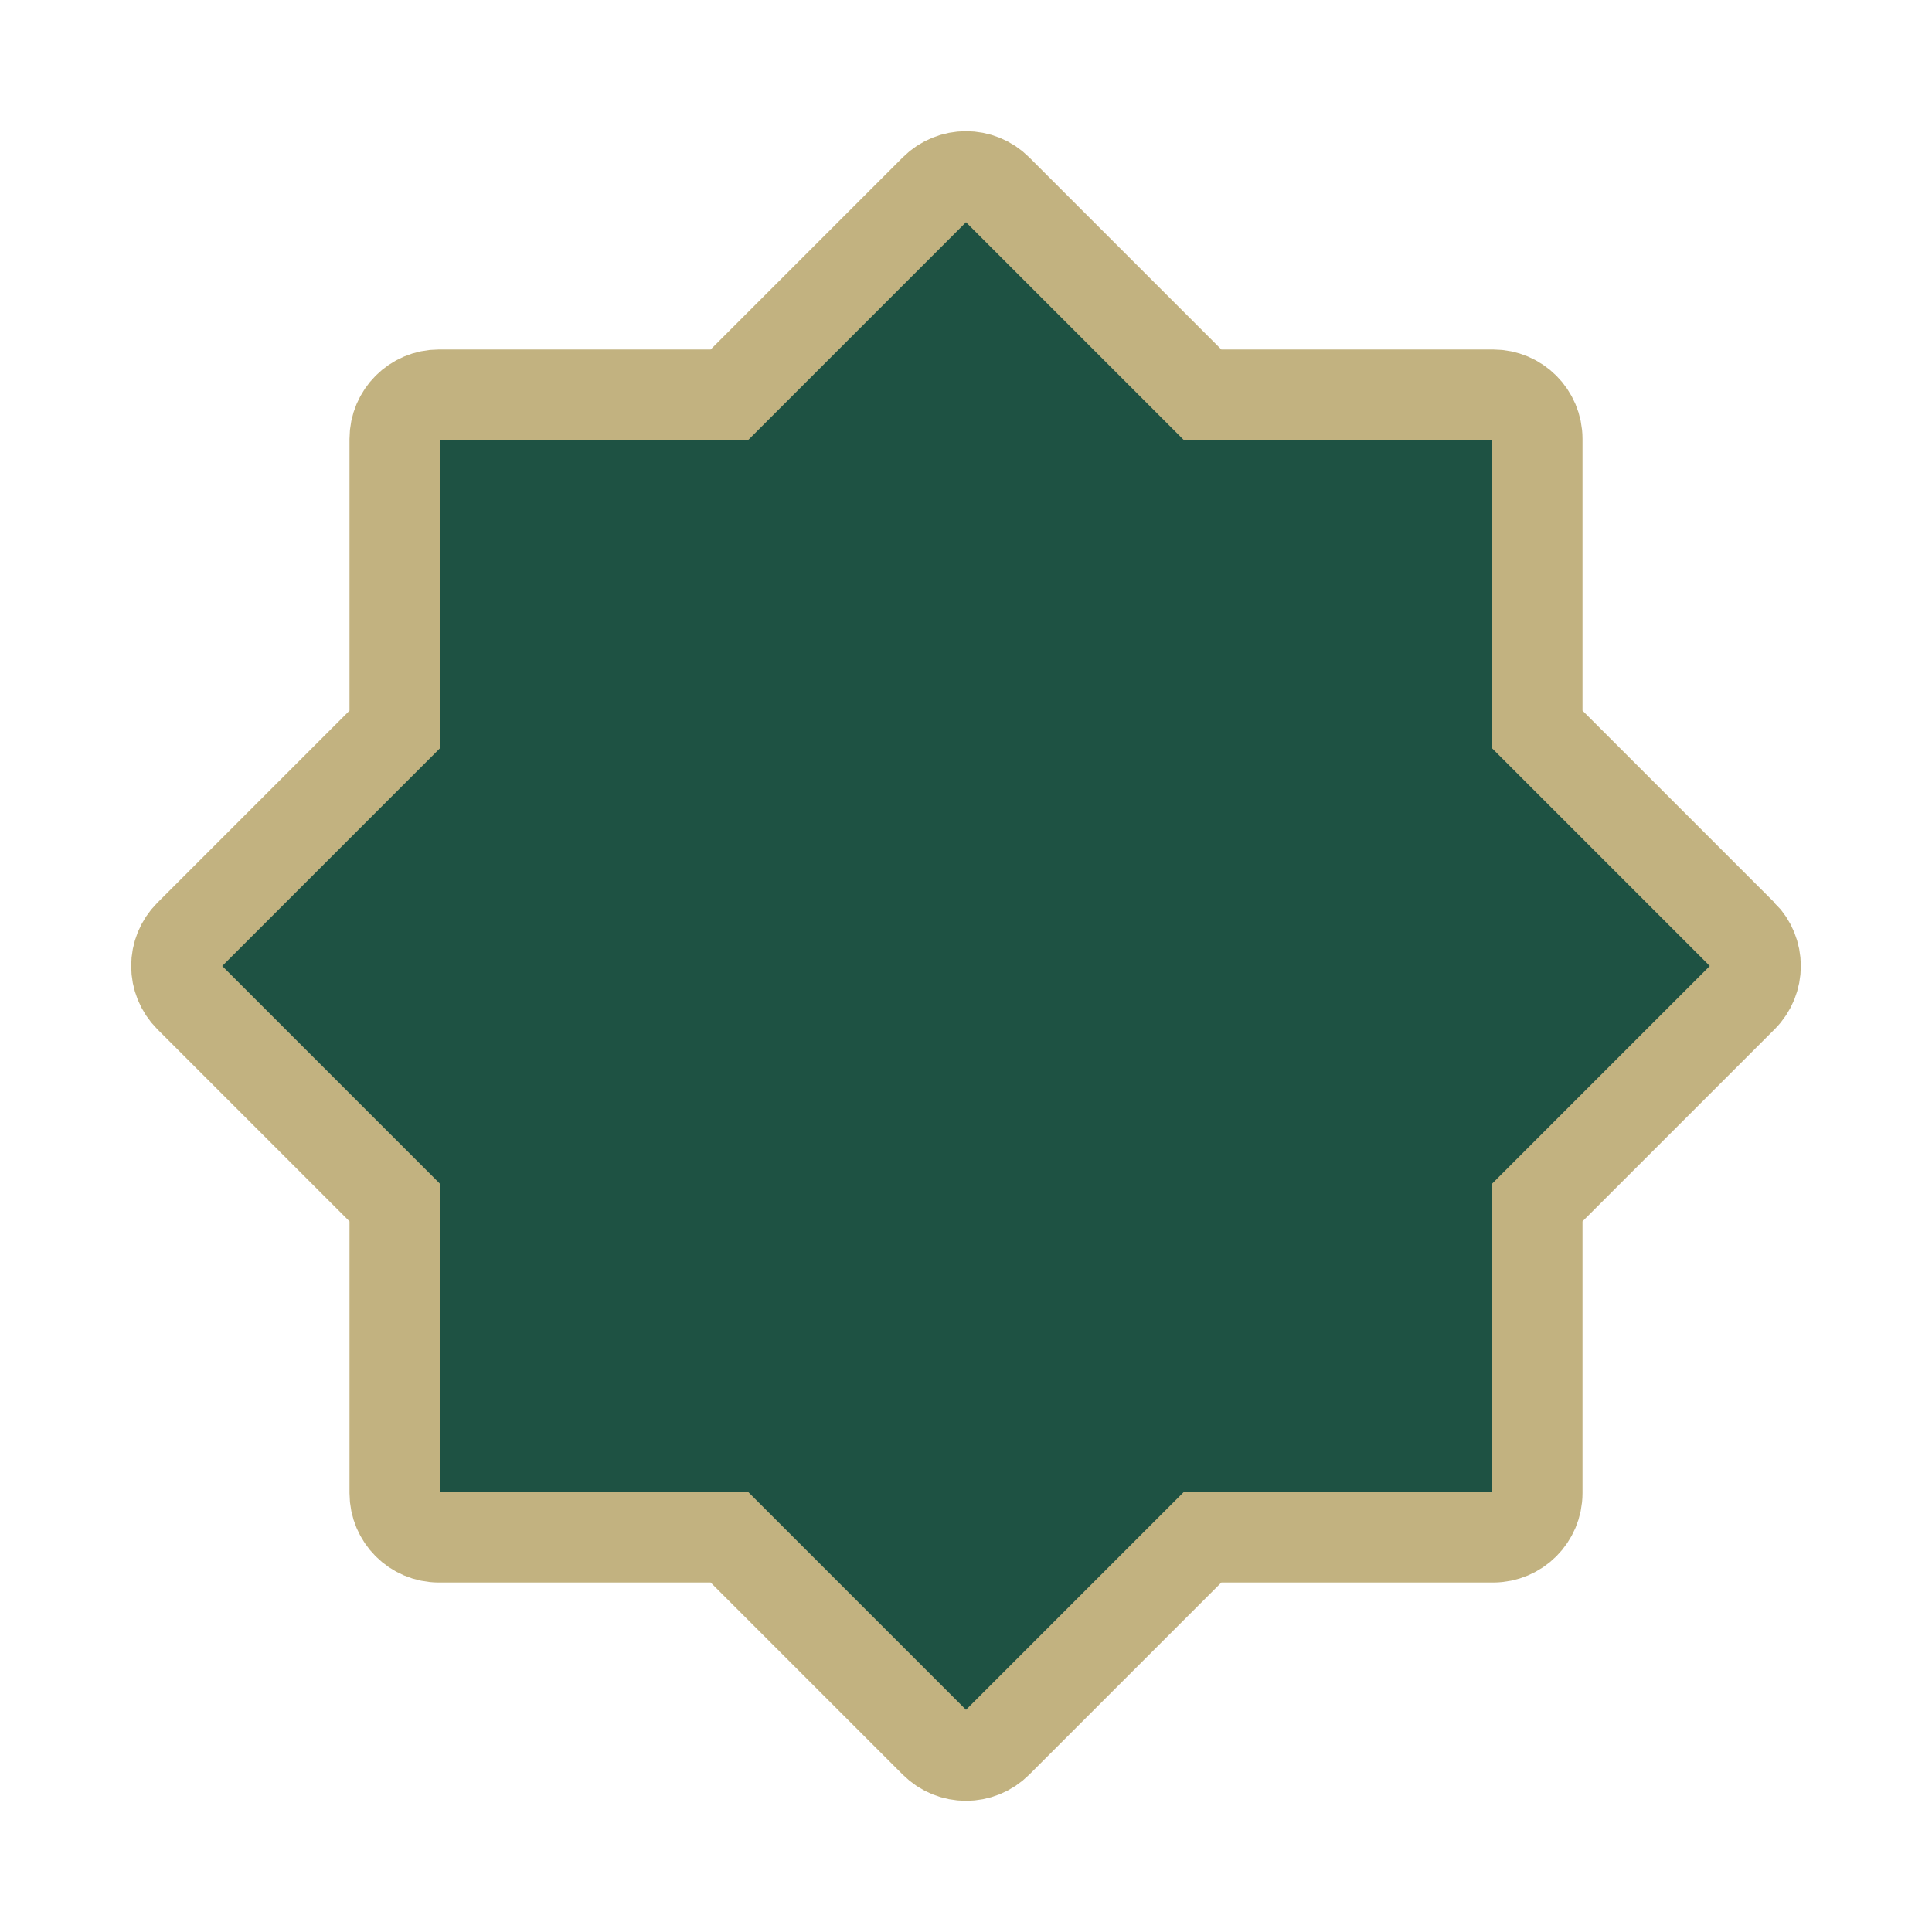 <svg xmlns="http://www.w3.org/2000/svg" viewBox="0 0 512 512" style="enable-background:new 0 0 512 512"
  xml:space="preserve">
  <title>islamic-mark</title>
  <desc id="desc">
    islamic-mark
  </desc>
  <path fill="#1E5243" stroke="#C2B280" stroke-linecap="round" stroke-width="24" style="enable-background:new"
    d="m461.812 247.728-54.431-54.431V116.32c0-6.461-5.237-11.699-11.699-11.699h-76.979l-54.43-54.431c-4.568-4.568-11.976-4.568-16.544 0l-54.431 54.431H116.32c-6.461 0-11.699 5.237-11.699 11.699v76.977L50.19 247.728c-4.568 4.568-4.568 11.976 0 16.545l54.431 54.431v76.977c0 6.461 5.237 11.699 11.699 11.699h76.977l54.431 54.431c4.568 4.568 11.976 4.568 16.544 0l54.431-54.431h76.977c6.461 0 11.699-5.237 11.699-11.699v-76.977l54.431-54.431c4.57-4.569 4.57-11.977.002-16.545z" />
</svg>
